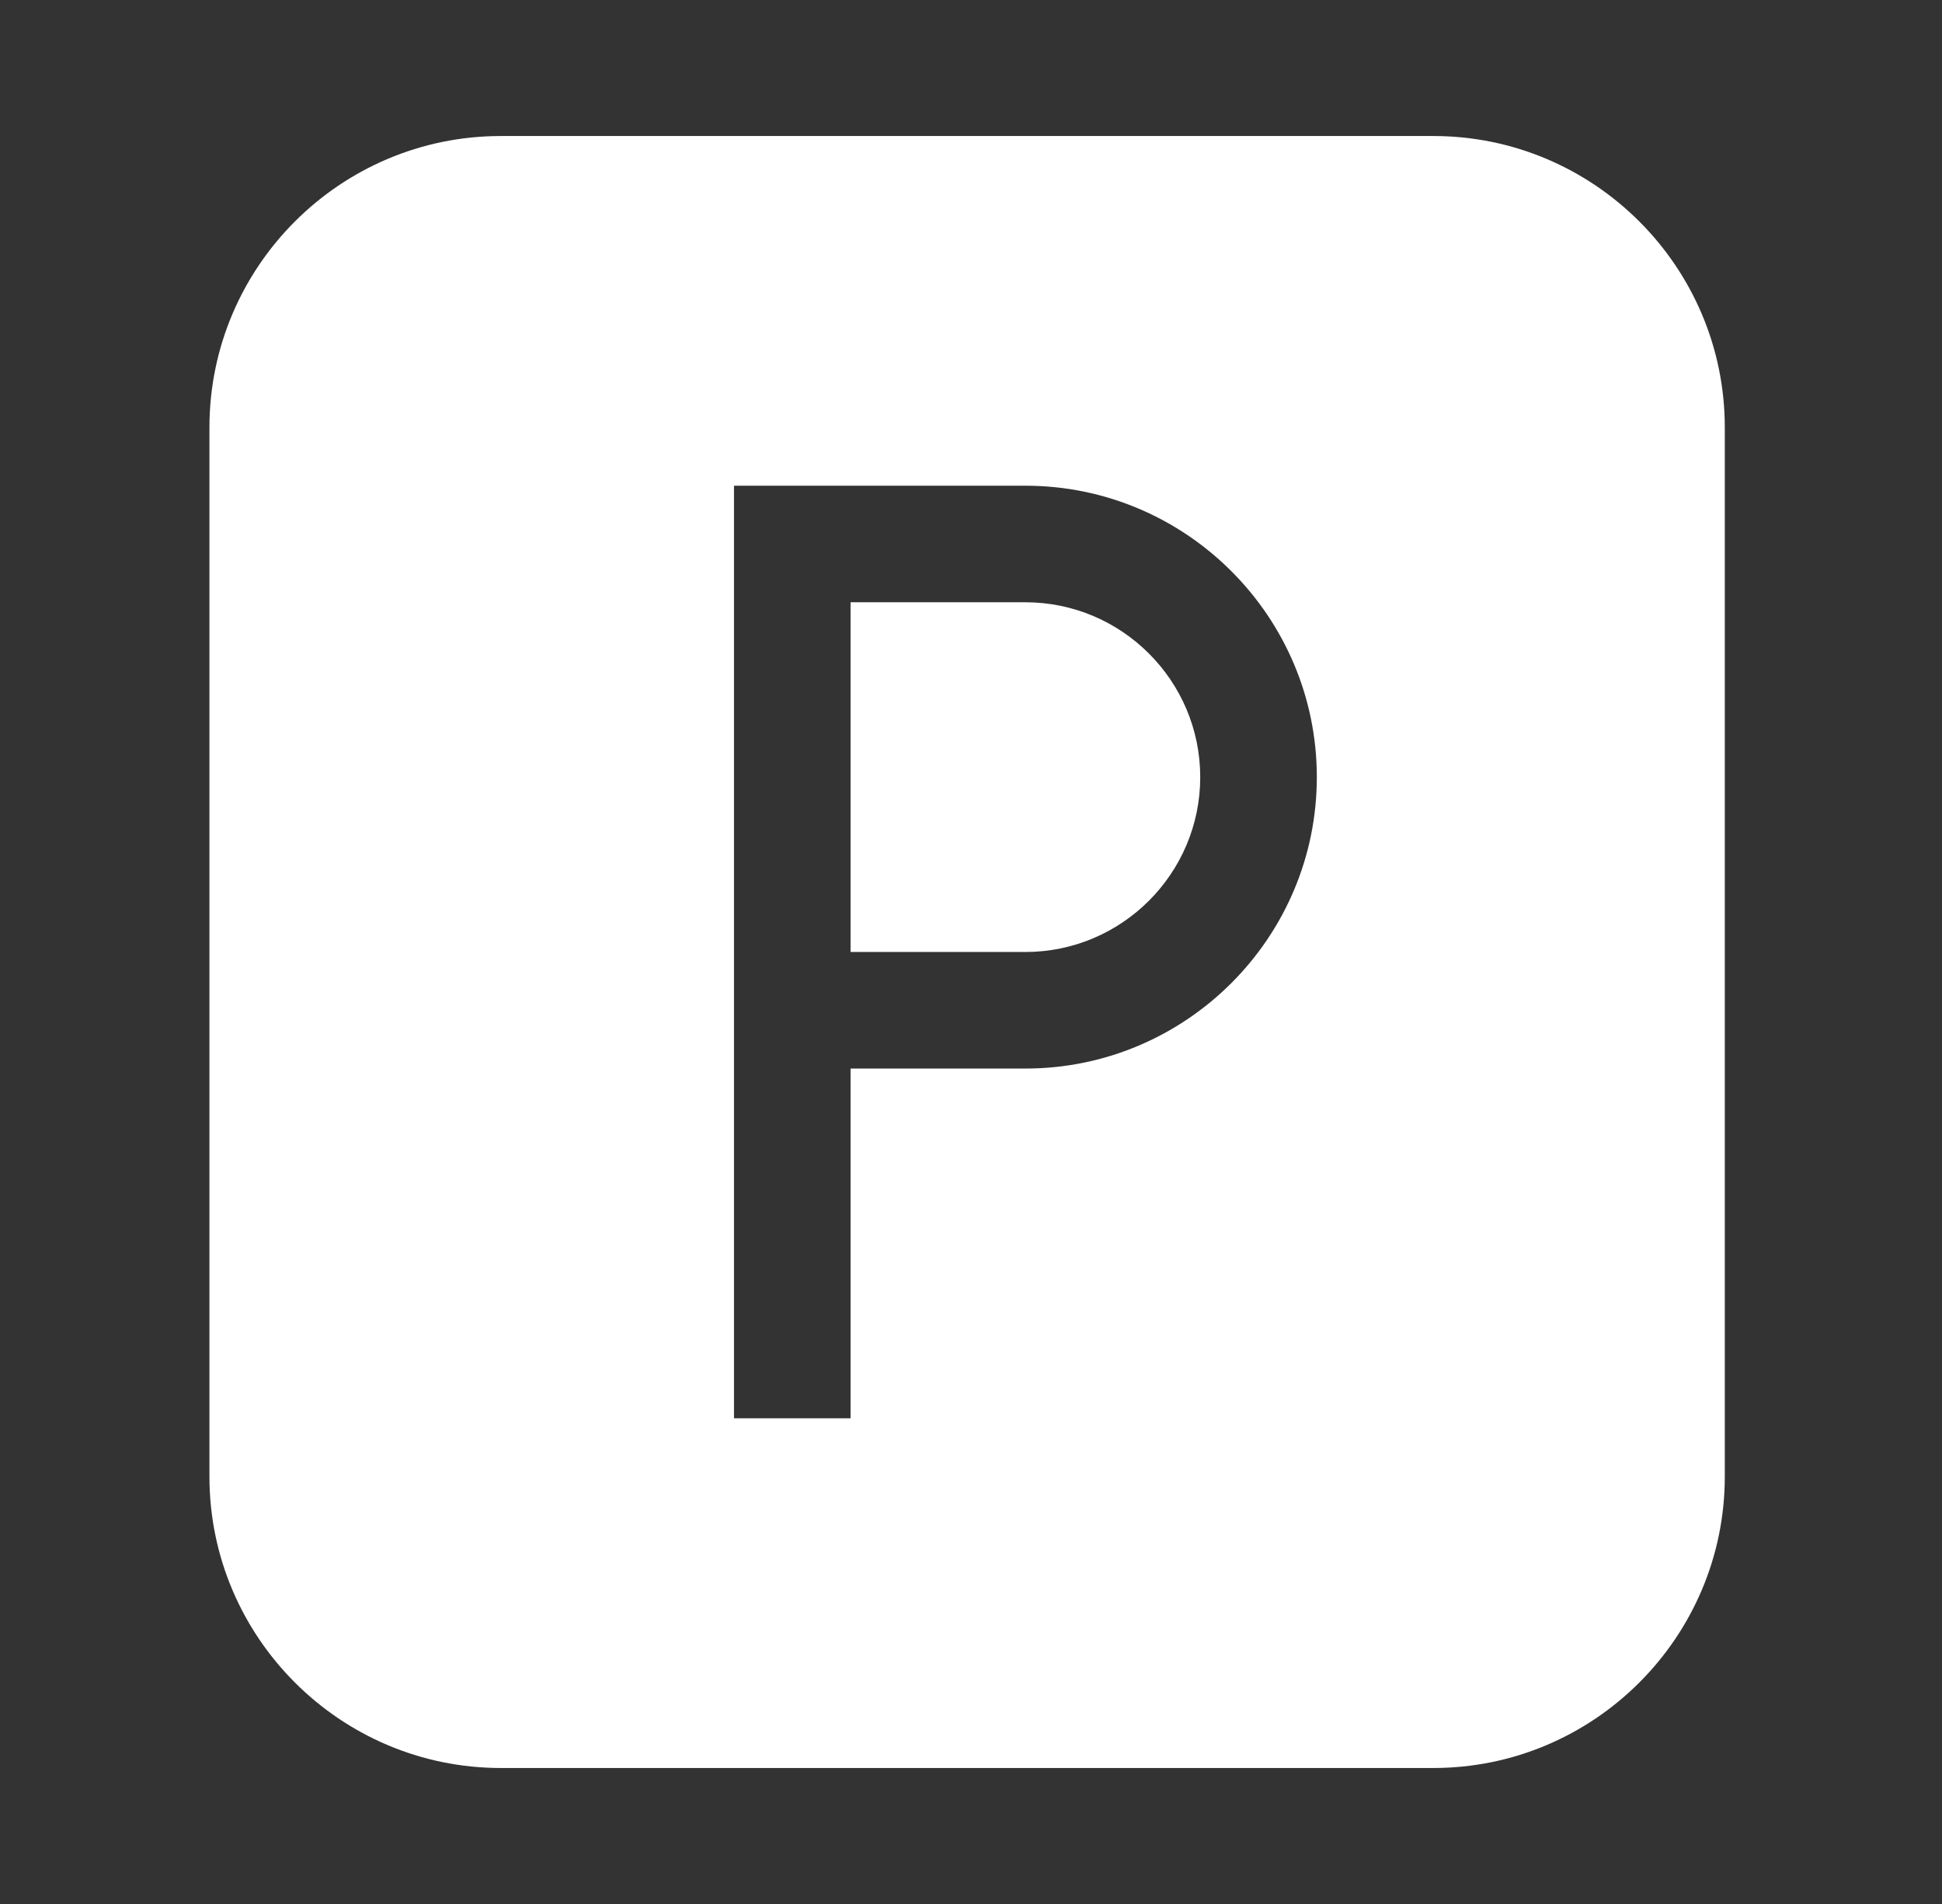 <svg width="51" height="50" viewBox="0 0 51 50" fill="none" xmlns="http://www.w3.org/2000/svg">
<rect x="0" y="0" width="51" height="50" fill="#333333" stroke="none"/>
<g id="Icon">
<path id="Vector" d="M31.52 20.408C31.52 22.939 29.46 25 26.929 25H22.337V15.816H26.929C29.46 15.816 31.52 17.877 31.52 20.408ZM45.296 11.225V38.776C45.296 42.994 41.862 46.429 37.643 46.429H13.153C8.934 46.429 5.5 42.994 5.5 38.776V11.225C5.5 7.006 8.934 3.572 13.153 3.572H37.643C41.862 3.572 45.296 7.006 45.296 11.225ZM34.582 20.408C34.582 16.189 31.147 12.755 26.929 12.755H19.276V37.245H22.337V28.061H26.929C31.147 28.061 34.582 24.627 34.582 20.408Z" fill="white"/>
</g>
</svg>
